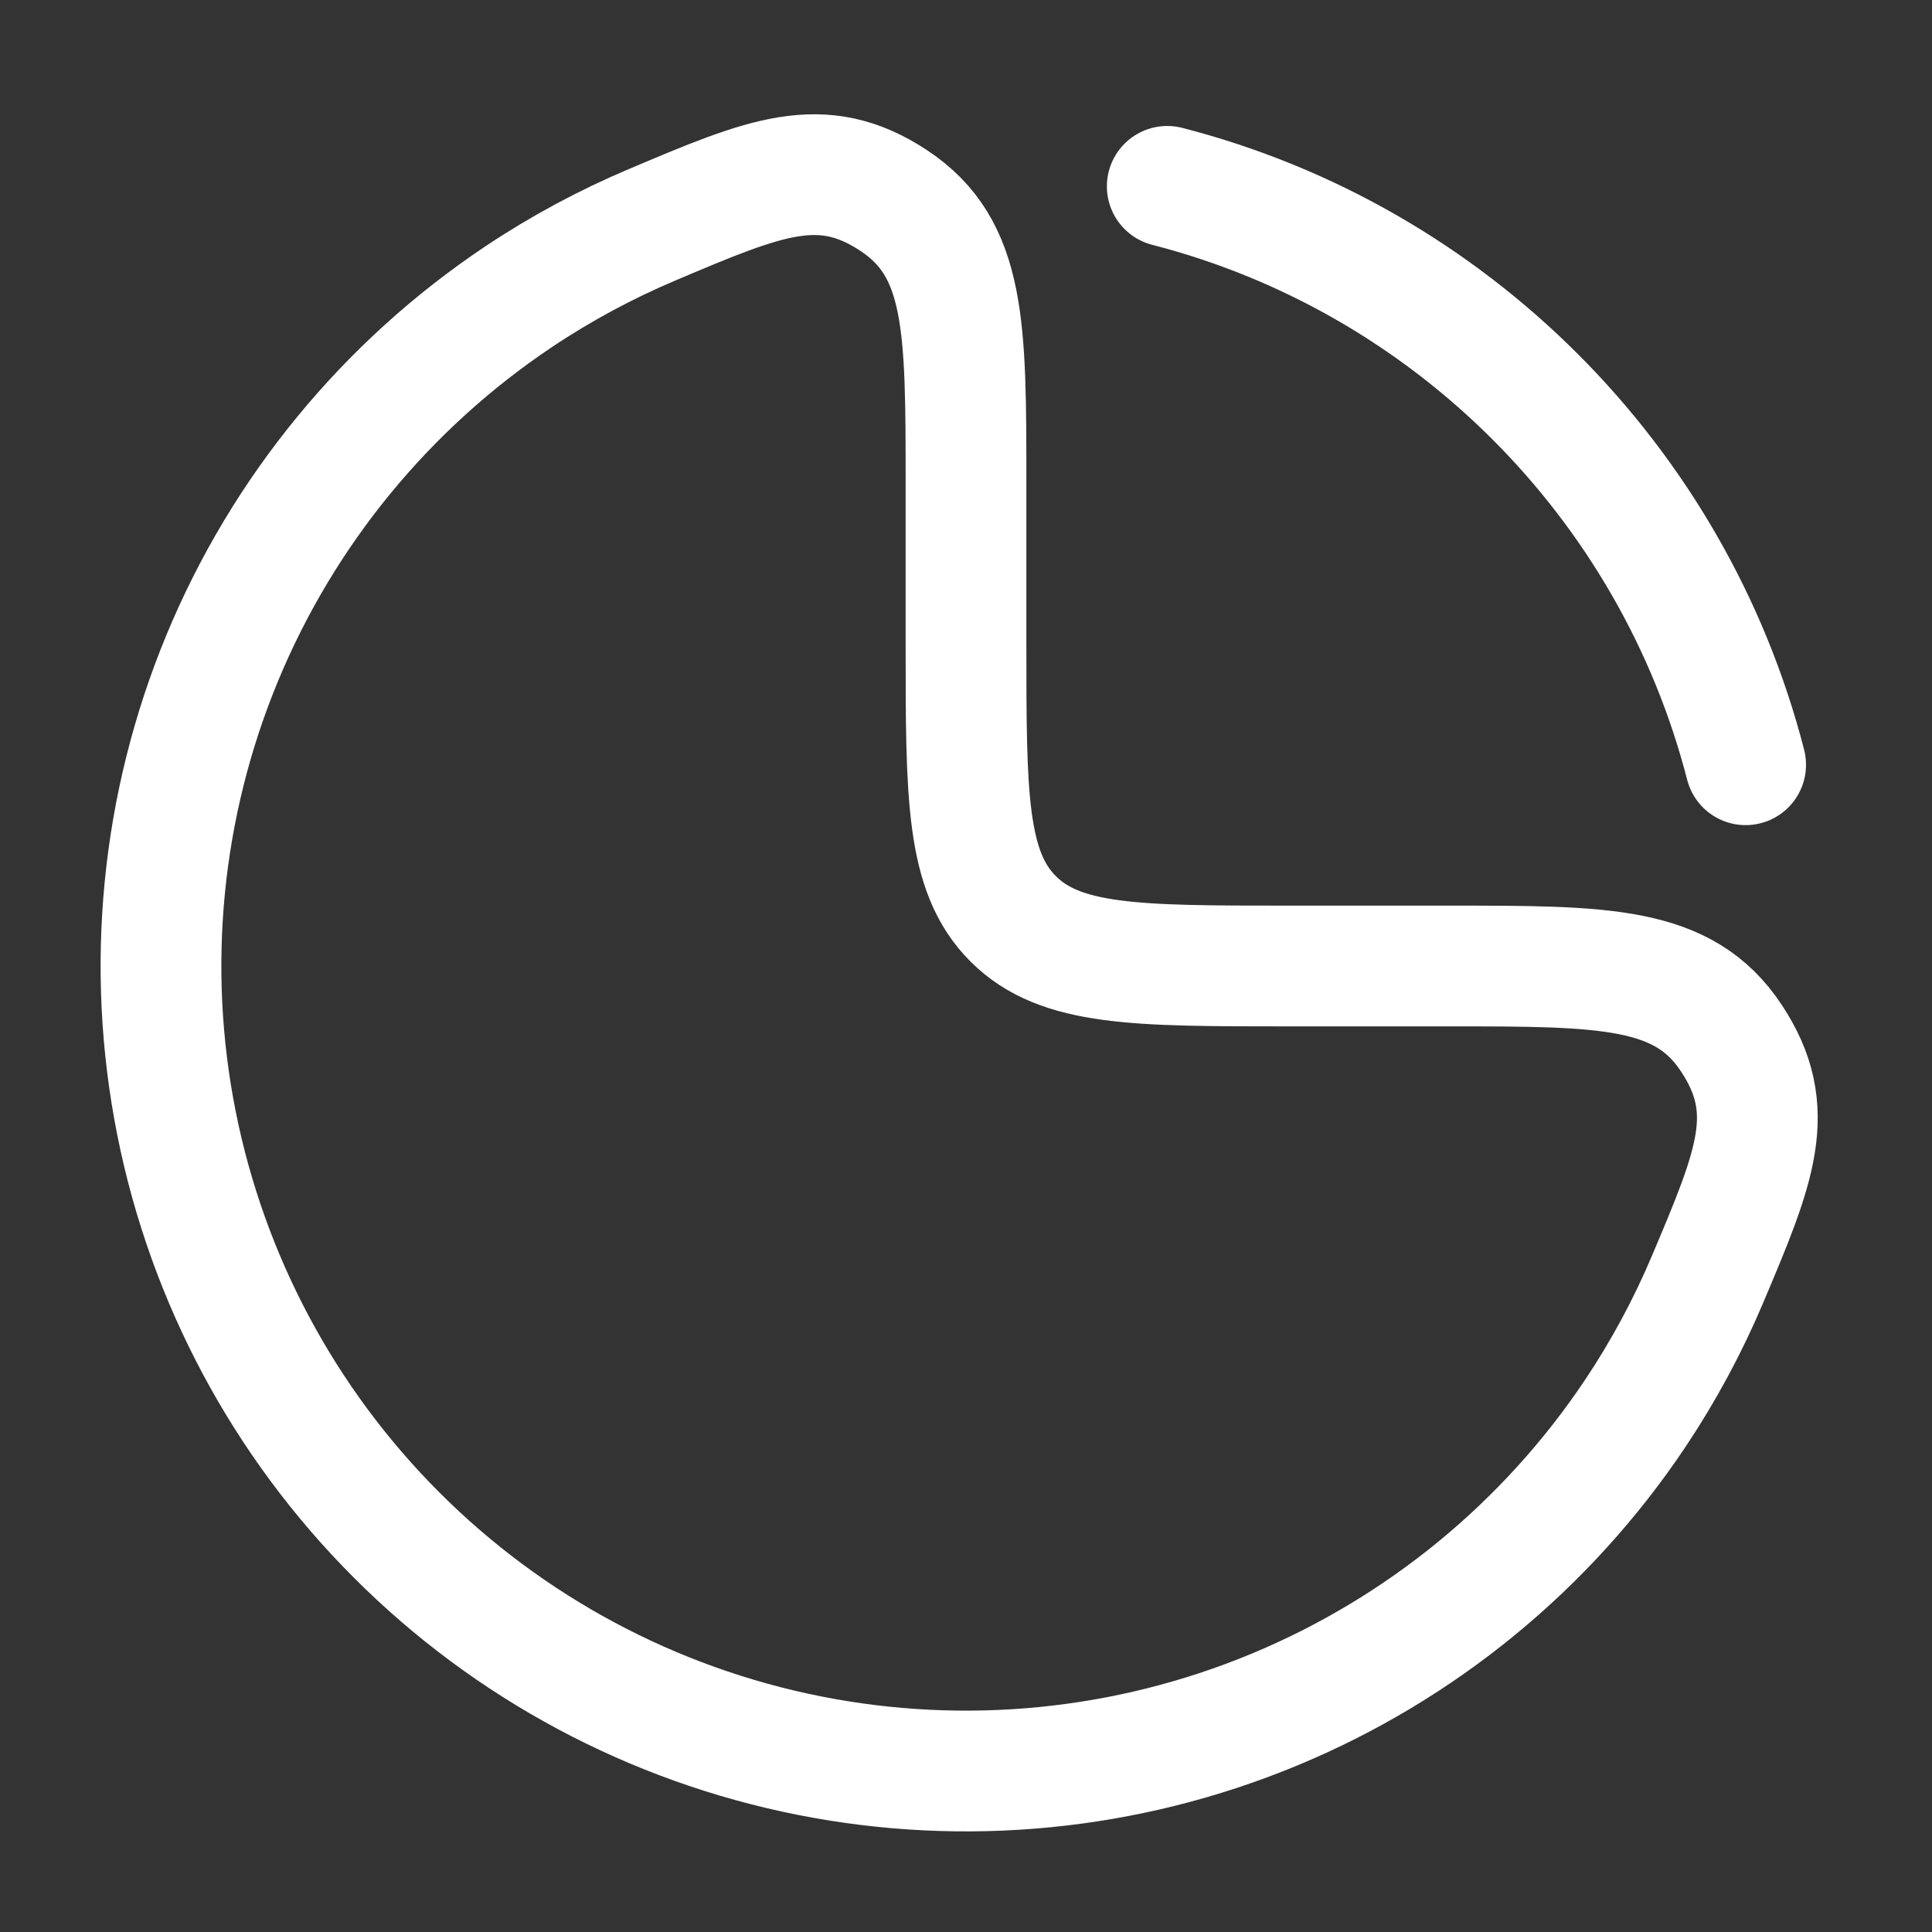 <svg width="24" height="24" viewBox="0 0 24 24" fill="none" xmlns="http://www.w3.org/2000/svg">
<rect x="0" y="0" width="24" height="24" fill="#333333" stroke="none"/>
<path d="M6.444 3.685C6.971 3.333 7.528 3.034 8.106 2.79C9.509 2.196 10.21 1.9 11.105 2.493C12 3.086 12 4.058 12 6V8C12 9.886 12 10.829 12.586 11.414C13.172 12 14.114 12 16 12H18C19.942 12 20.914 12 21.507 12.895C22.1 13.79 21.804 14.491 21.211 15.894C20.966 16.473 20.667 17.029 20.315 17.556C19.216 19.2 17.654 20.482 15.827 21.239C14 21.996 11.989 22.194 10.049 21.808C8.109 21.422 6.327 20.47 4.929 19.071C3.53 17.673 2.578 15.891 2.192 13.951C1.806 12.011 2.004 10.001 2.761 8.173C3.518 6.346 4.8 4.784 6.444 3.685Z" stroke="white" stroke-width="1.5"/>
<path d="M14.5 2.315C18.014 3.219 20.78 5.986 21.685 9.5" stroke="white" stroke-width="1.5" stroke-linecap="round"/>
</svg>
